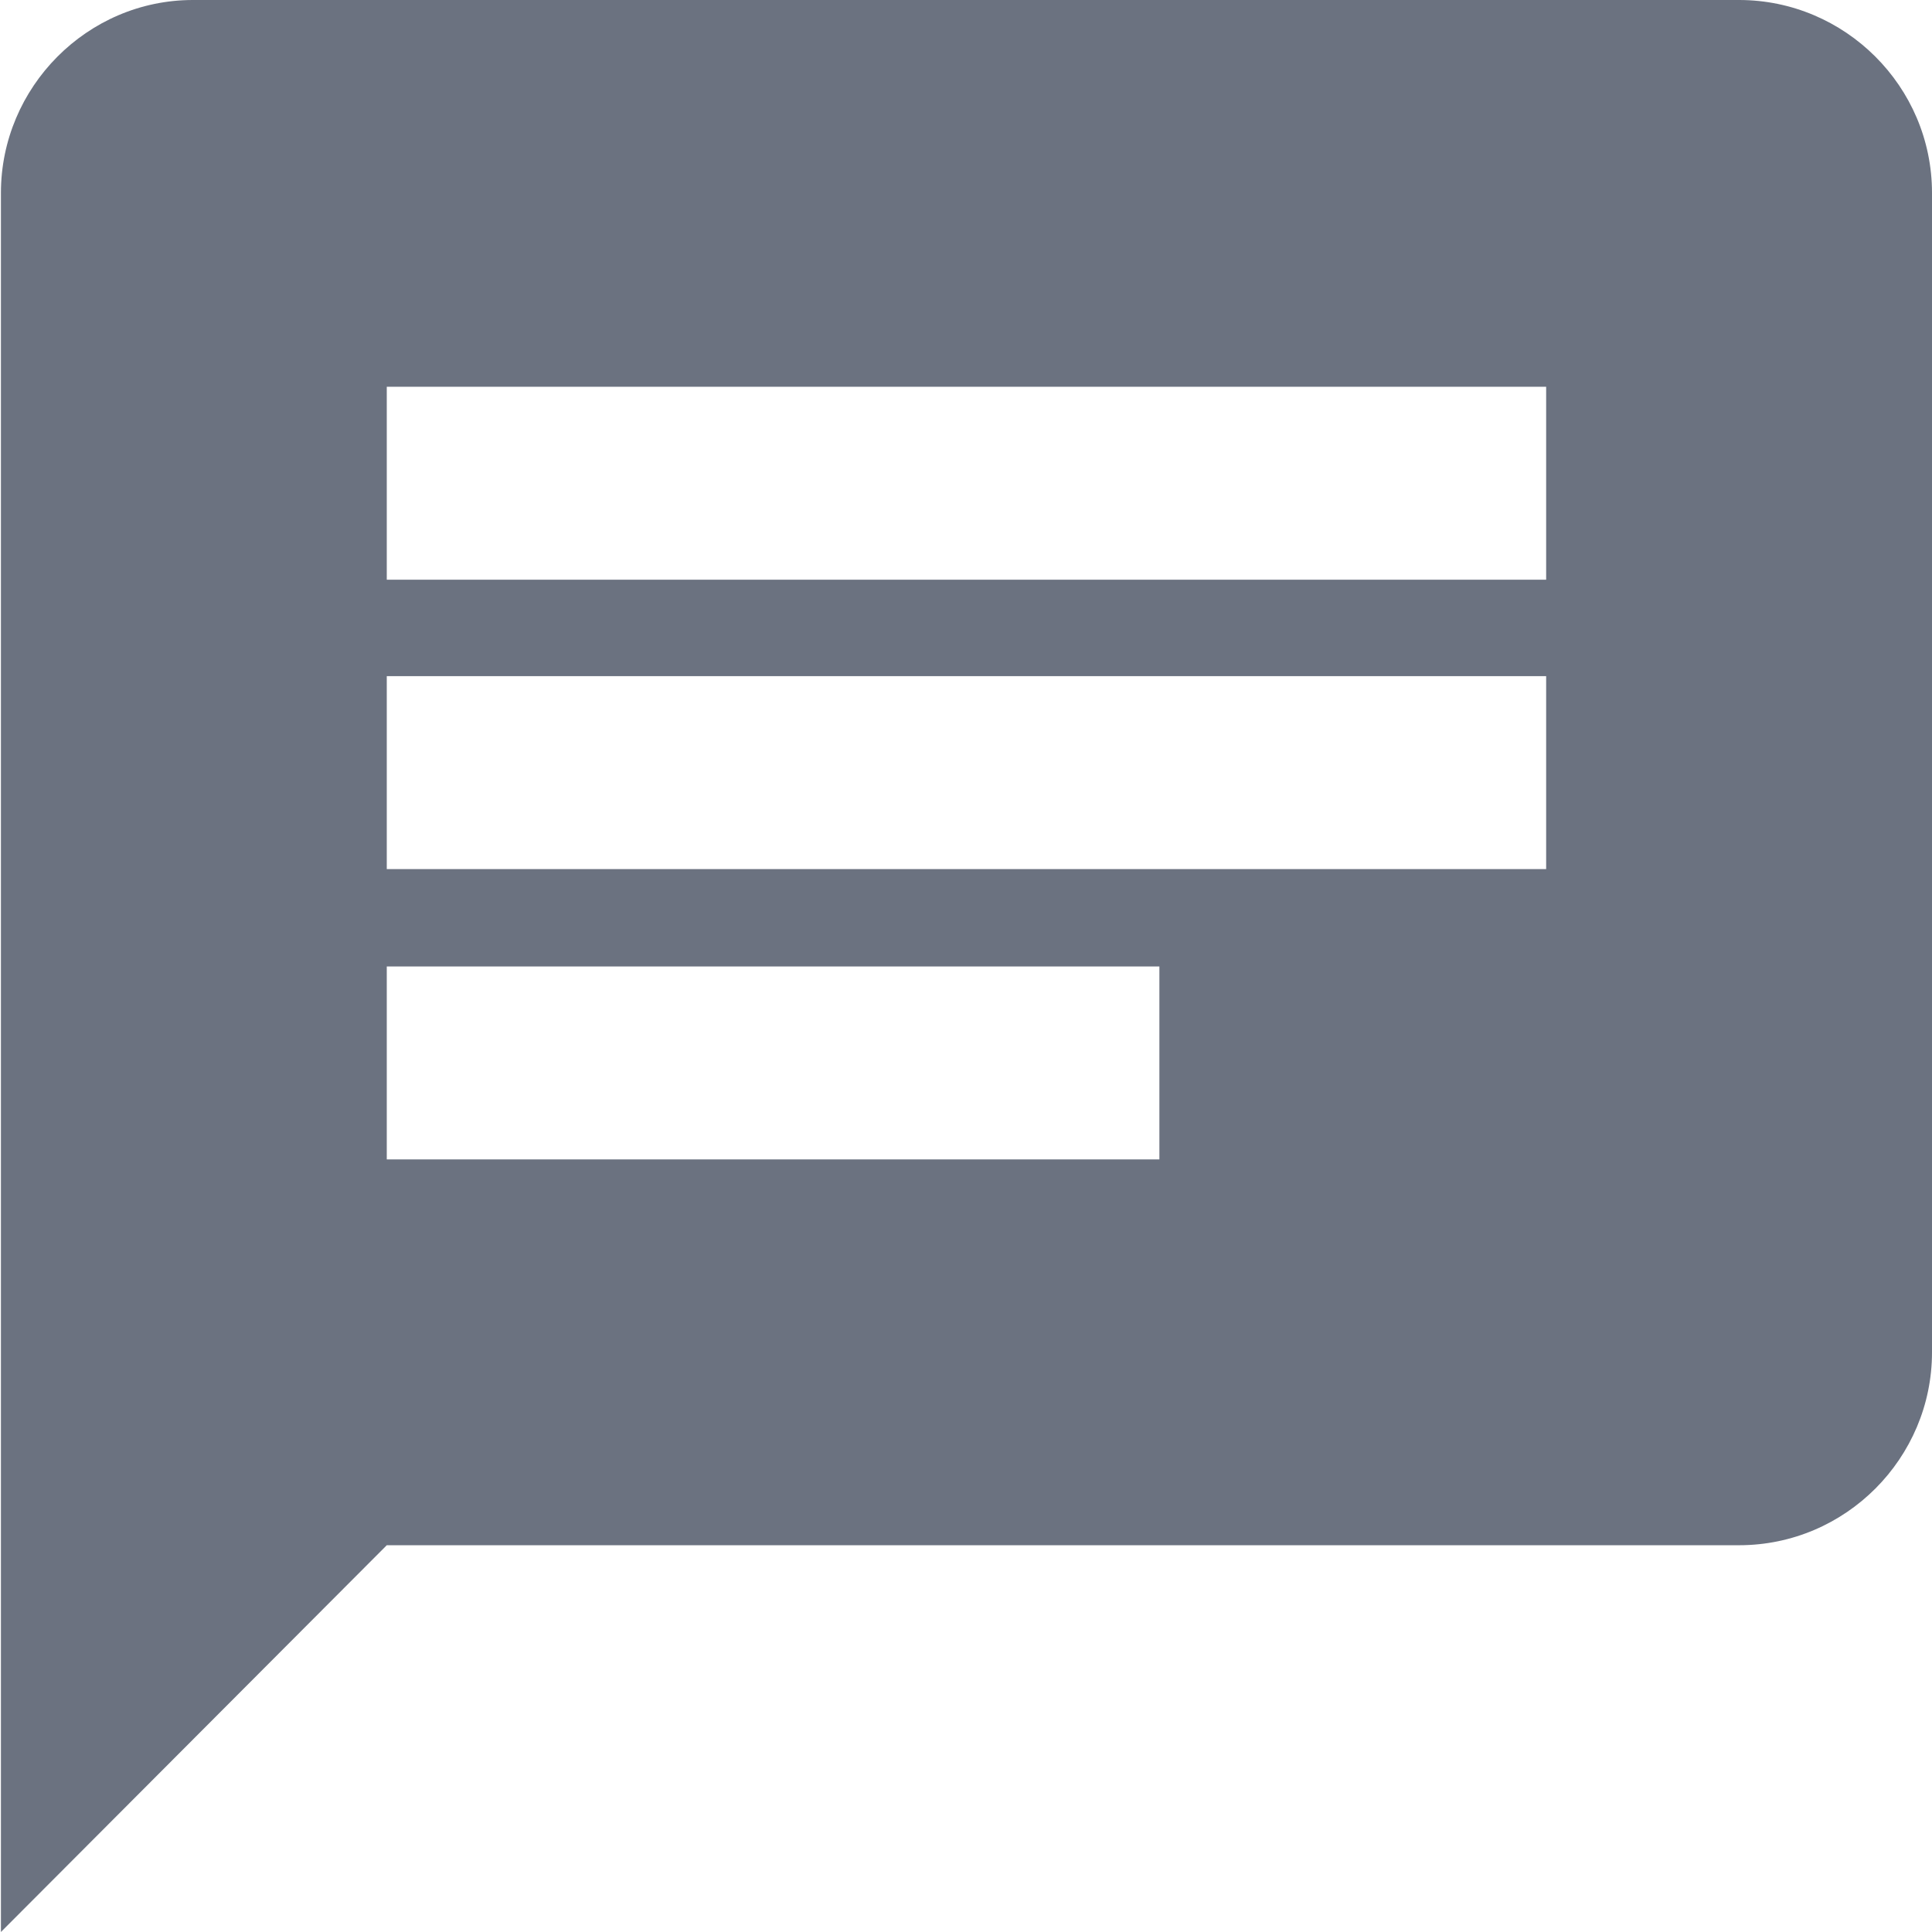 <?xml version="1.0" encoding="UTF-8"?><svg id="Layer_1" xmlns="http://www.w3.org/2000/svg" viewBox="0 0 20.83 20.83"><defs><style>.cls-1{fill:#6b7280;}</style></defs><path class="cls-1" d="M18.75,0H2.08C.94,0,.01.94.01,2.08v18.75s4.16-4.17,4.16-4.17h14.58c1.15,0,2.08-.94,2.08-2.08V2.08c0-1.15-.94-2.08-2.08-2.08ZM4.17,7.29h12.5v2.08H4.17v-2.08ZM12.5,12.5H4.17v-2.08h8.33v2.08ZM16.67,6.25H4.17v-2.08h12.5v2.08Z"/></svg>